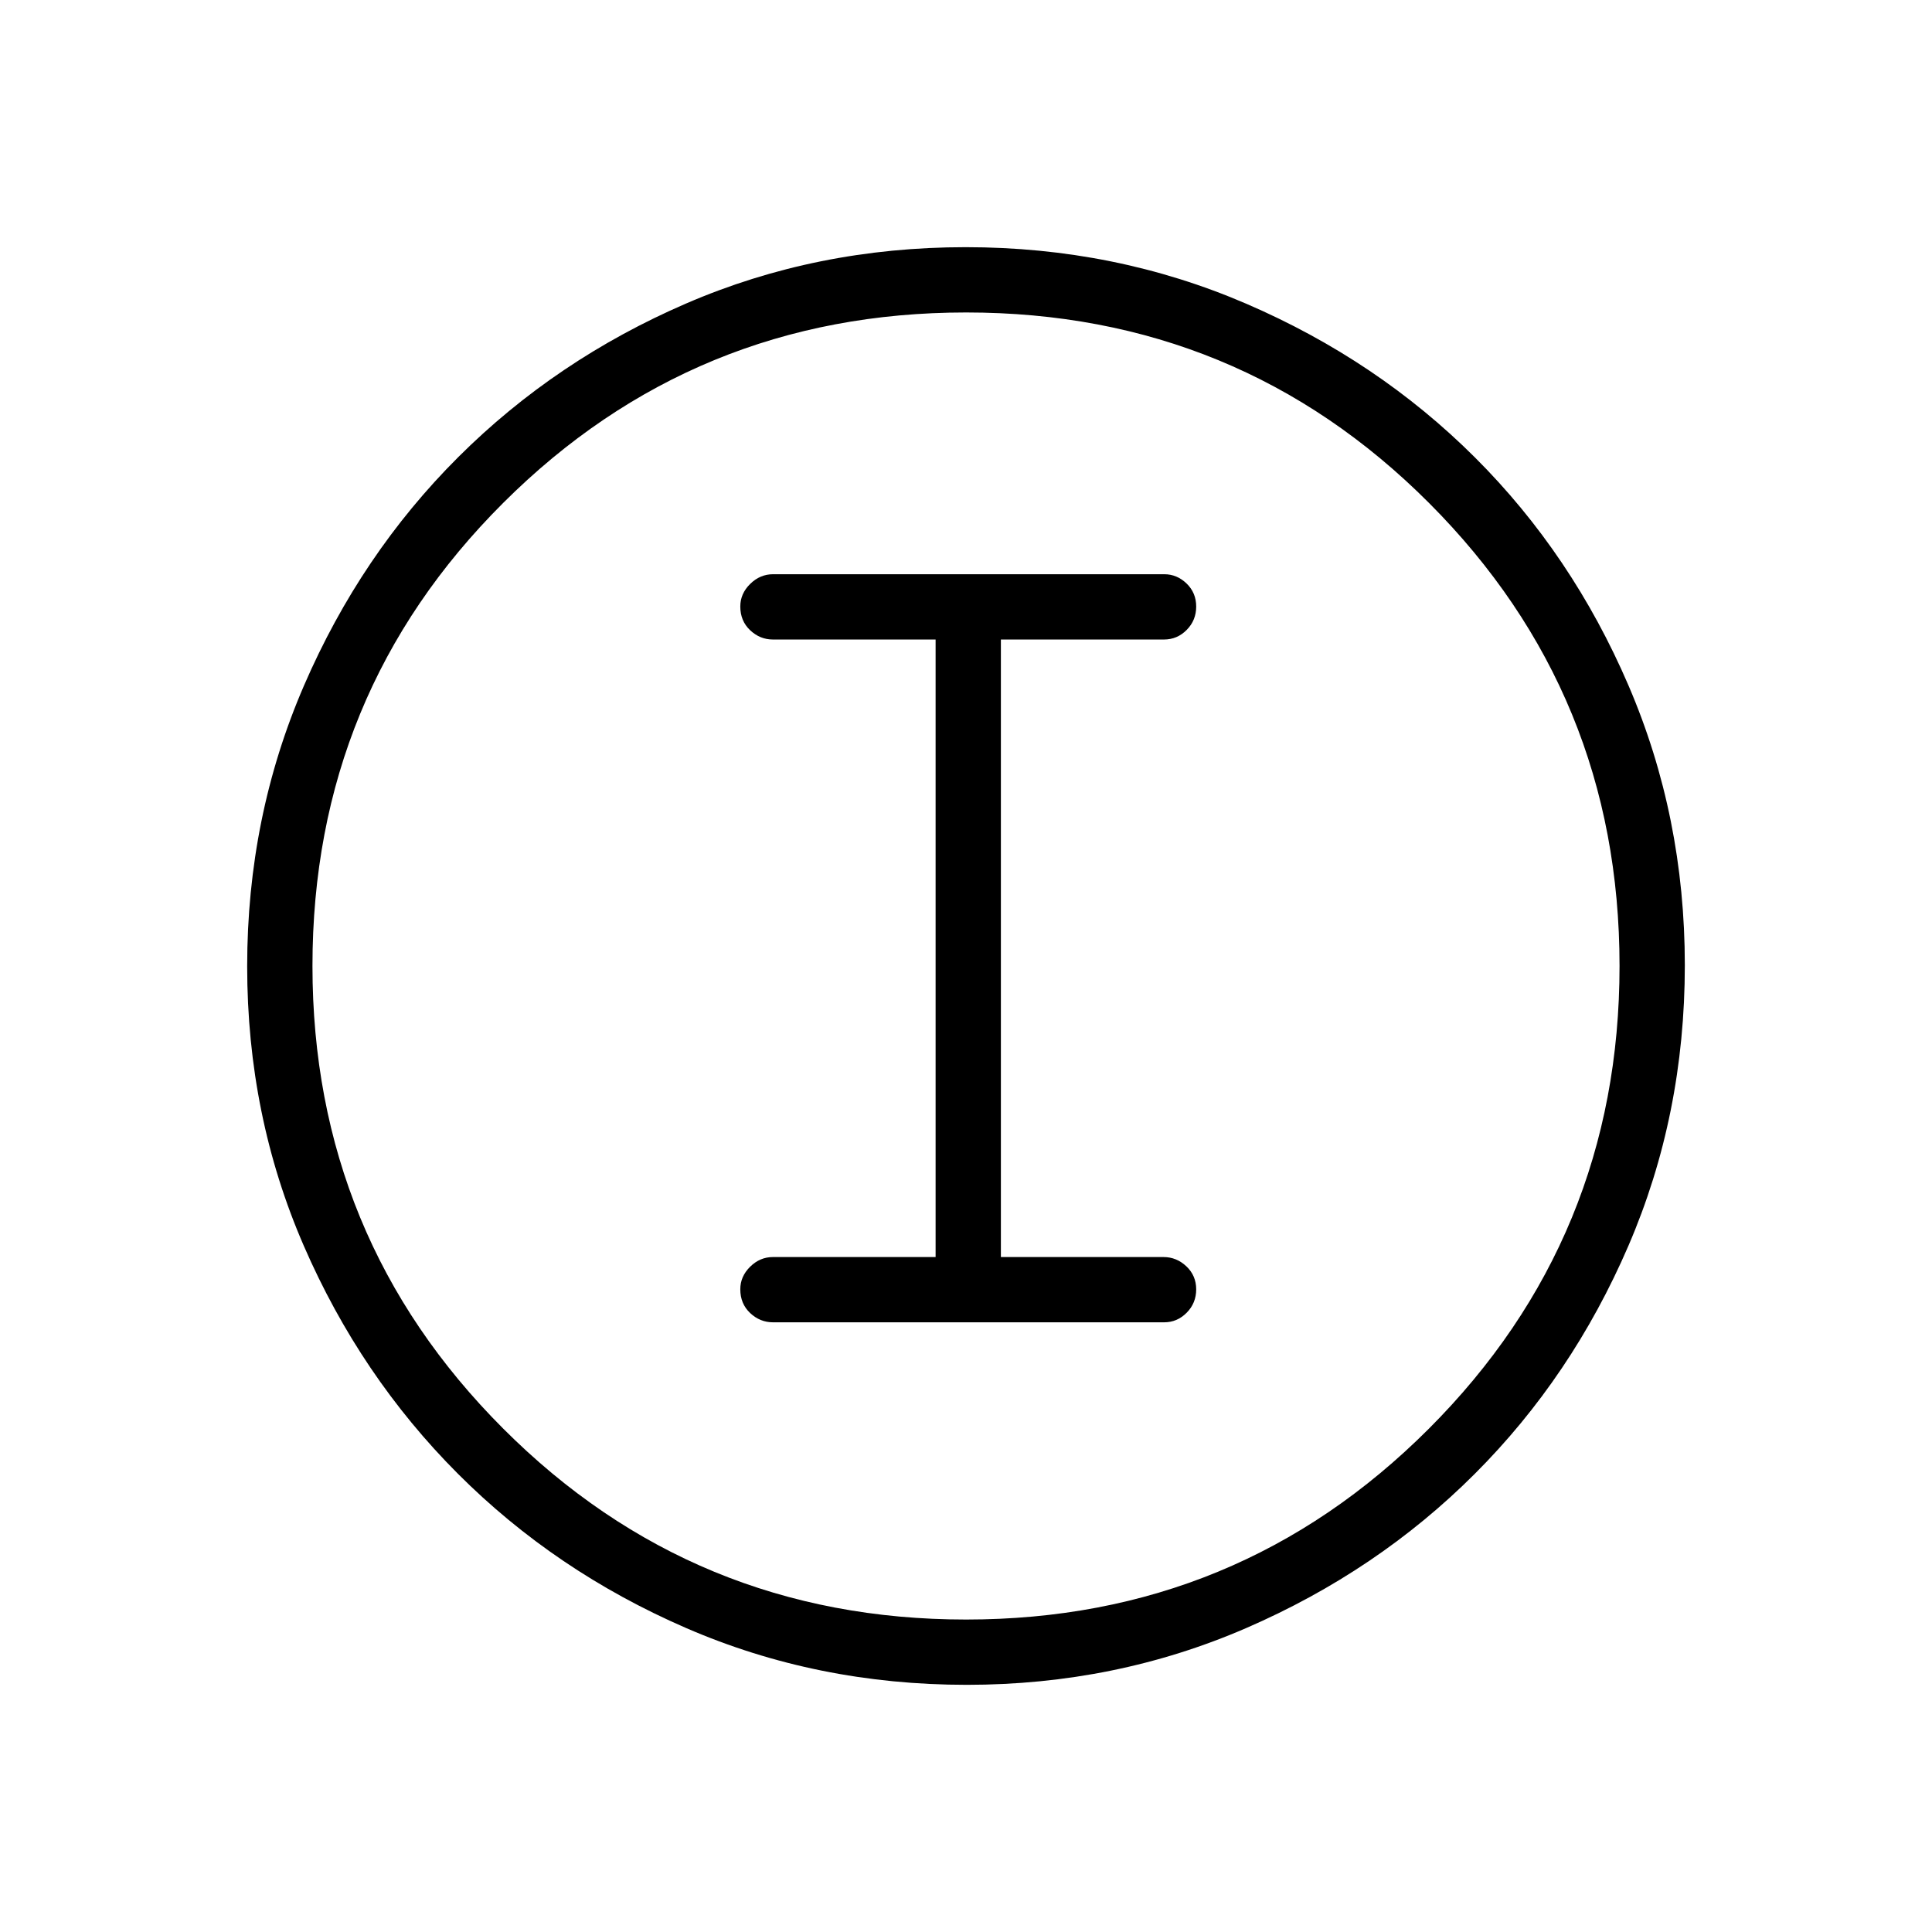 <svg xmlns="http://www.w3.org/2000/svg" height="40" viewBox="0 -960 960 960" width="40"><path d="M480.4-122.82q-74.44 0-139.47-28.22-65.04-28.22-113.43-76.69-48.4-48.47-76.54-113.22-28.14-64.74-28.14-138.9 0-74.24 28.22-139.47t76.69-113.57q48.47-48.34 113.22-76.31 64.74-27.98 138.9-27.98 74.24 0 139.48 28.13 65.23 28.13 113.57 76.36 48.33 48.22 76.3 113.33 27.98 65.11 27.98 138.96 0 74.44-28.05 139.47-28.06 65.04-76.36 113.31-48.3 48.27-113.41 76.54-65.11 28.26-138.96 28.26Zm-.37-32.44q135.16 0 229.94-94.8 94.77-94.81 94.77-229.97t-94.56-229.94q-94.57-94.77-230.13-94.77-135.09 0-229.94 94.56-94.85 94.57-94.85 230.13 0 135.09 94.8 229.94 94.81 94.85 229.97 94.85ZM480-480Zm-95.88 177.05h194.34q6.48 0 11.2-4.77 4.72-4.77 4.72-11.6t-4.88-11.45q-4.88-4.61-11.33-4.61h-80.84v-306.85h81.06q6.55 0 11.27-4.77t4.72-11.6q0-6.84-4.77-11.45-4.78-4.62-11.08-4.62H384.14q-6.49 0-11.39 4.83-4.9 4.82-4.9 11.19 0 7.19 4.88 11.8 4.88 4.62 11.33 4.62h80.84v306.85h-80.84q-6.45 0-11.33 4.82t-4.88 11.19q0 7.19 4.89 11.81 4.9 4.61 11.38 4.61Z"/></svg>